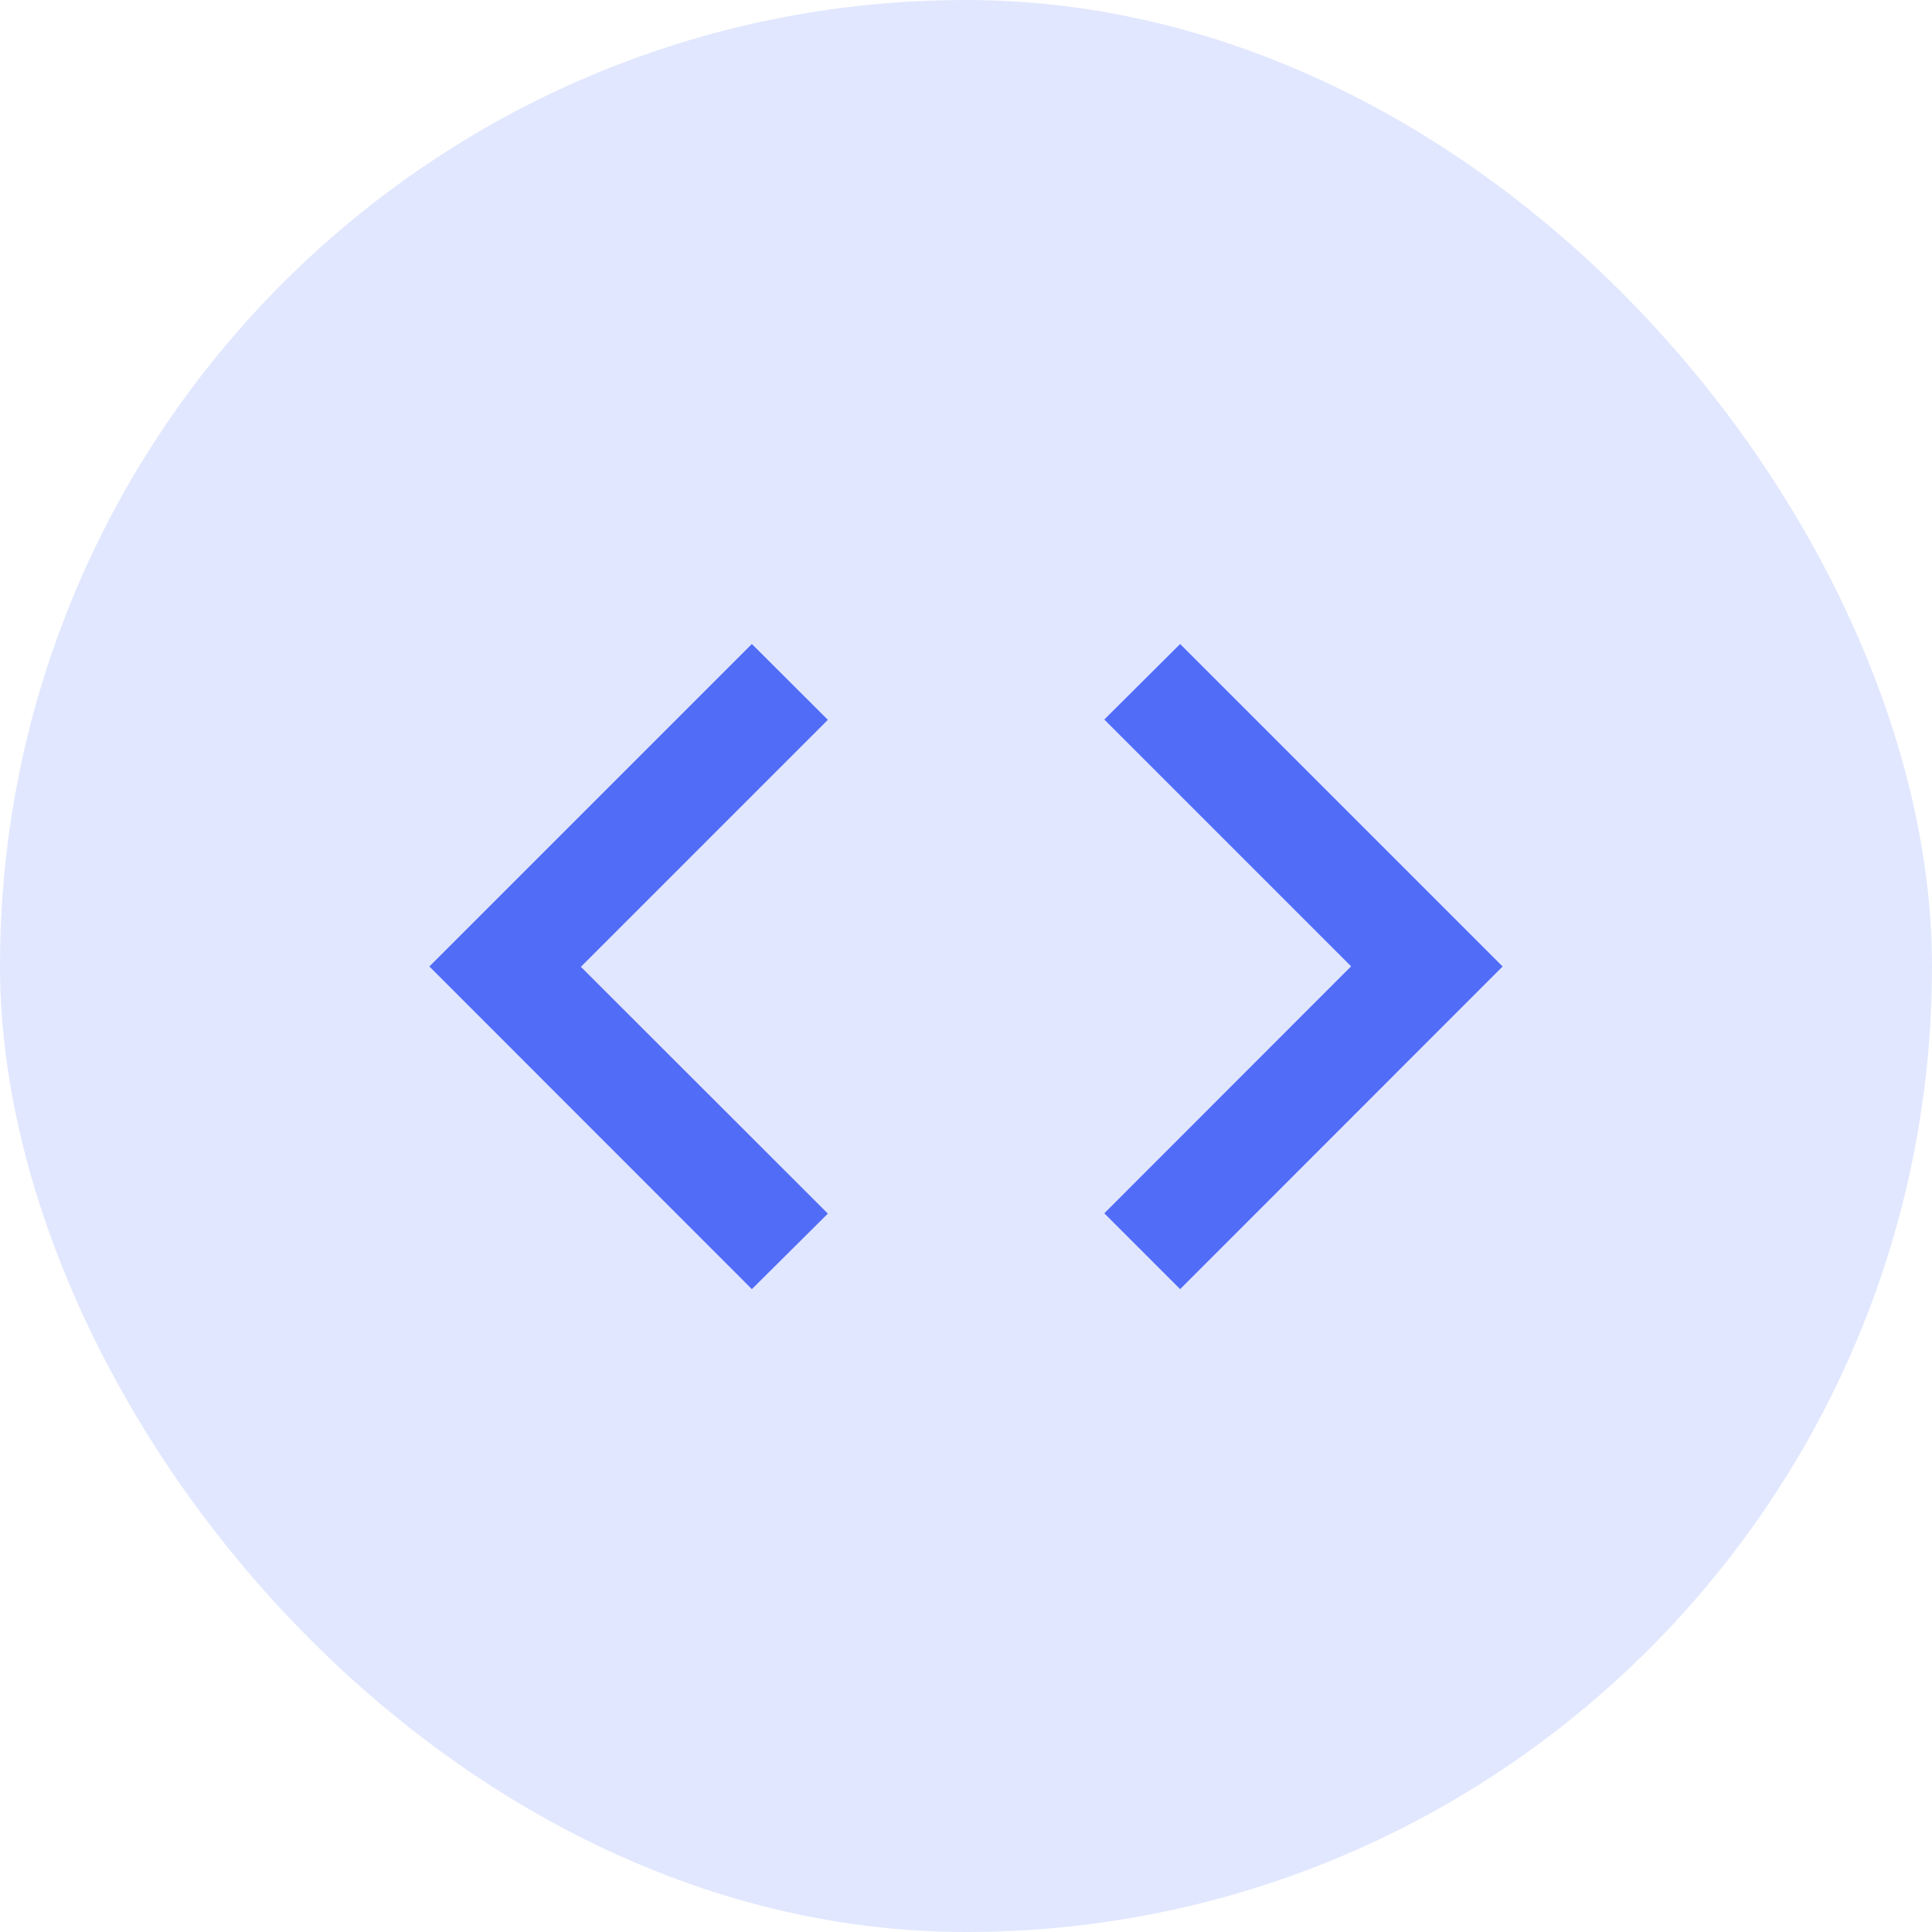 <svg width="12" height="12" viewBox="0 0 12 12" fill="none" xmlns="http://www.w3.org/2000/svg">
<g clip-path="url(#clip0_315_521)">
<rect width="12" height="12" fill="#E1E7FE"/>
<path d="M4.67 8.007L2.667 6.003L4.67 4L5.142 4.471L3.608 6.005L5.142 7.538L4.67 8.007H4.67ZM7.33 8.007L6.859 7.536L8.392 6.002L6.859 4.469L7.33 4L9.333 6.003L7.33 8.007H7.33Z" fill="#516CF7"/>
</g>
<defs>
<clipPath id="clip0_315_521">
<rect width="12" height="12" rx="6" fill="white"/>
</clipPath>
</defs>
</svg>
